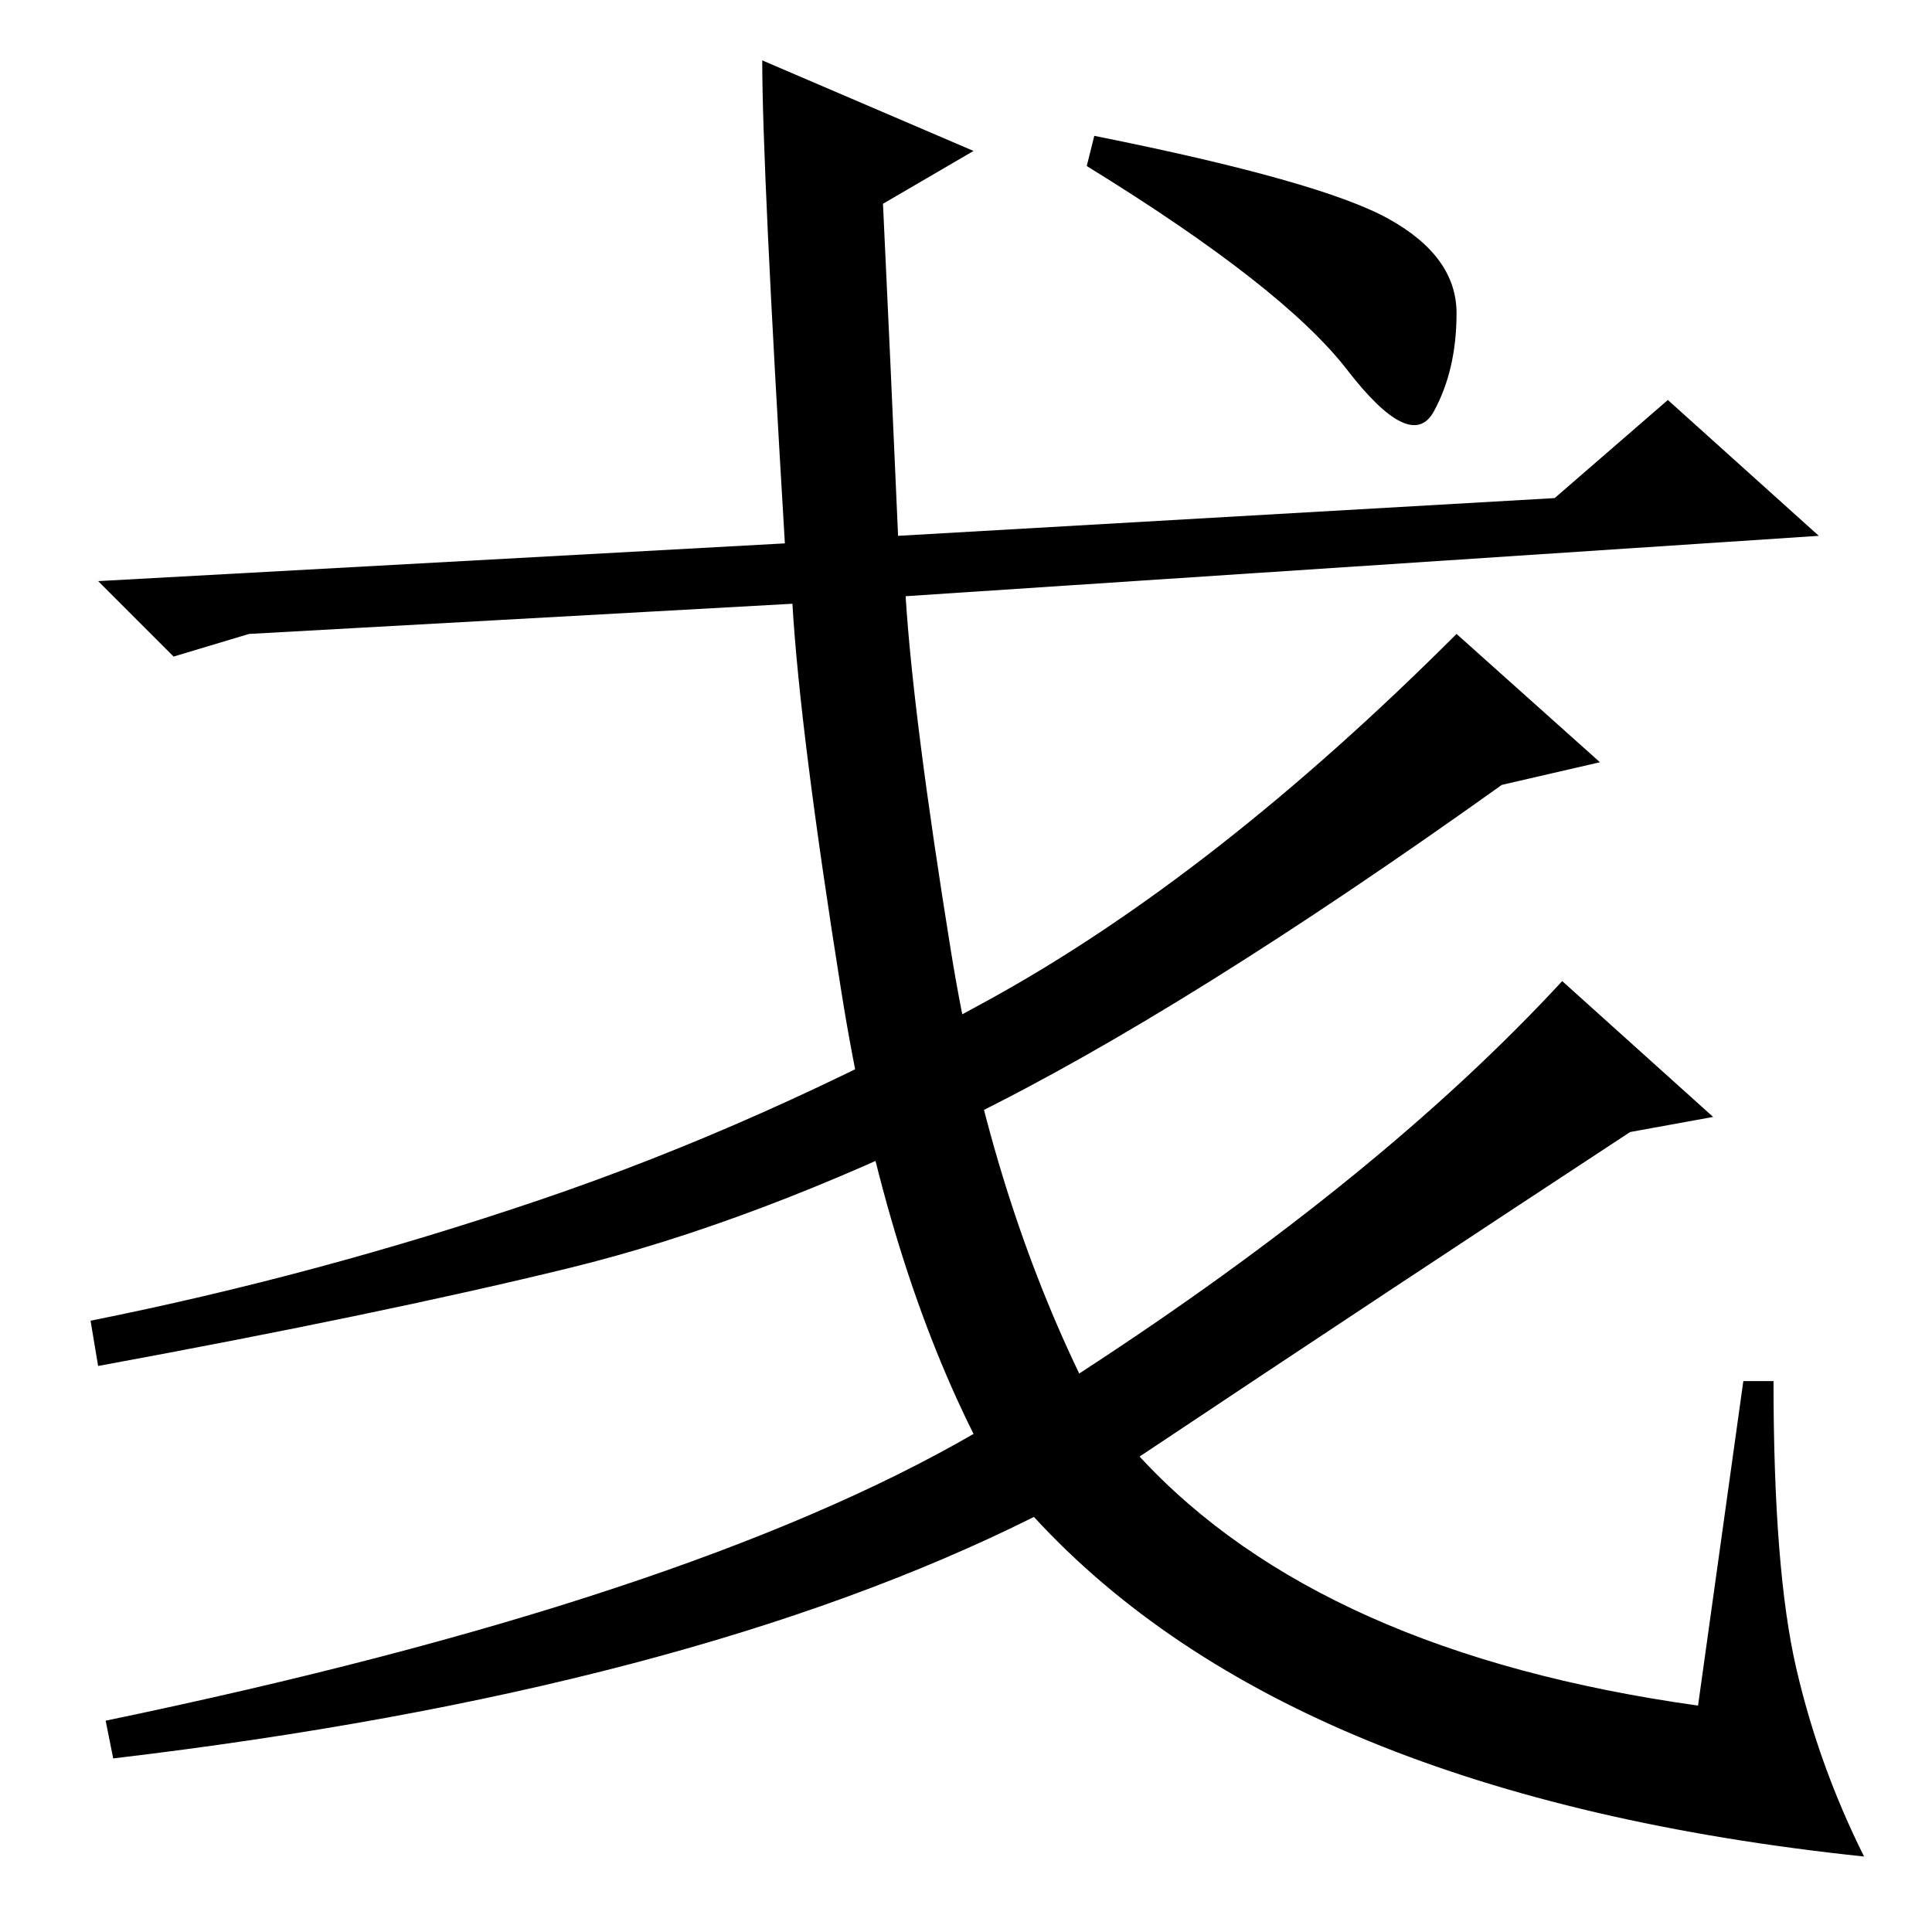 <?xml version="1.0" standalone="no"?>
<!DOCTYPE svg PUBLIC "-//W3C//DTD SVG 1.1//EN" "http://www.w3.org/Graphics/SVG/1.1/DTD/svg11.dtd" >
<svg xmlns="http://www.w3.org/2000/svg" xmlns:xlink="http://www.w3.org/1999/xlink" version="1.1" viewBox="0 -36 256 256">
  <g transform="matrix(1 0 0 -1 0 220)">
   <path fill="currentColor"
d="M216 106q-32 -21 -65 -43q24 -26 74 -33l6 43h4q0 -25 3 -38t9 -25q-76 8 -110 45q-46 -23 -122 -32l-1 5q77 16 115 38q-12 24 -17.5 58.5t-6.5 51.5l-72 -4l-10 -3l-10 10l91 5q-3 50 -3 64l28 -12l-12 -7q1 -21 2 -44l87 5l15 13l20 -18l-121 -8q1 -16 6 -47t17 -56
q40 26 64 52l20 -18zM184 227q9 -5 9 -12.5t-3 -13t-11.5 5.5t-34.5 27l1 4q30 -6 39 -11zM199 152q-42 -30 -70.5 -44t-53 -20t-62.5 -13l-1 6q30 6 59.5 16t59.5 26.5t62 48.5l19 -17z" />
  </g>

</svg>
